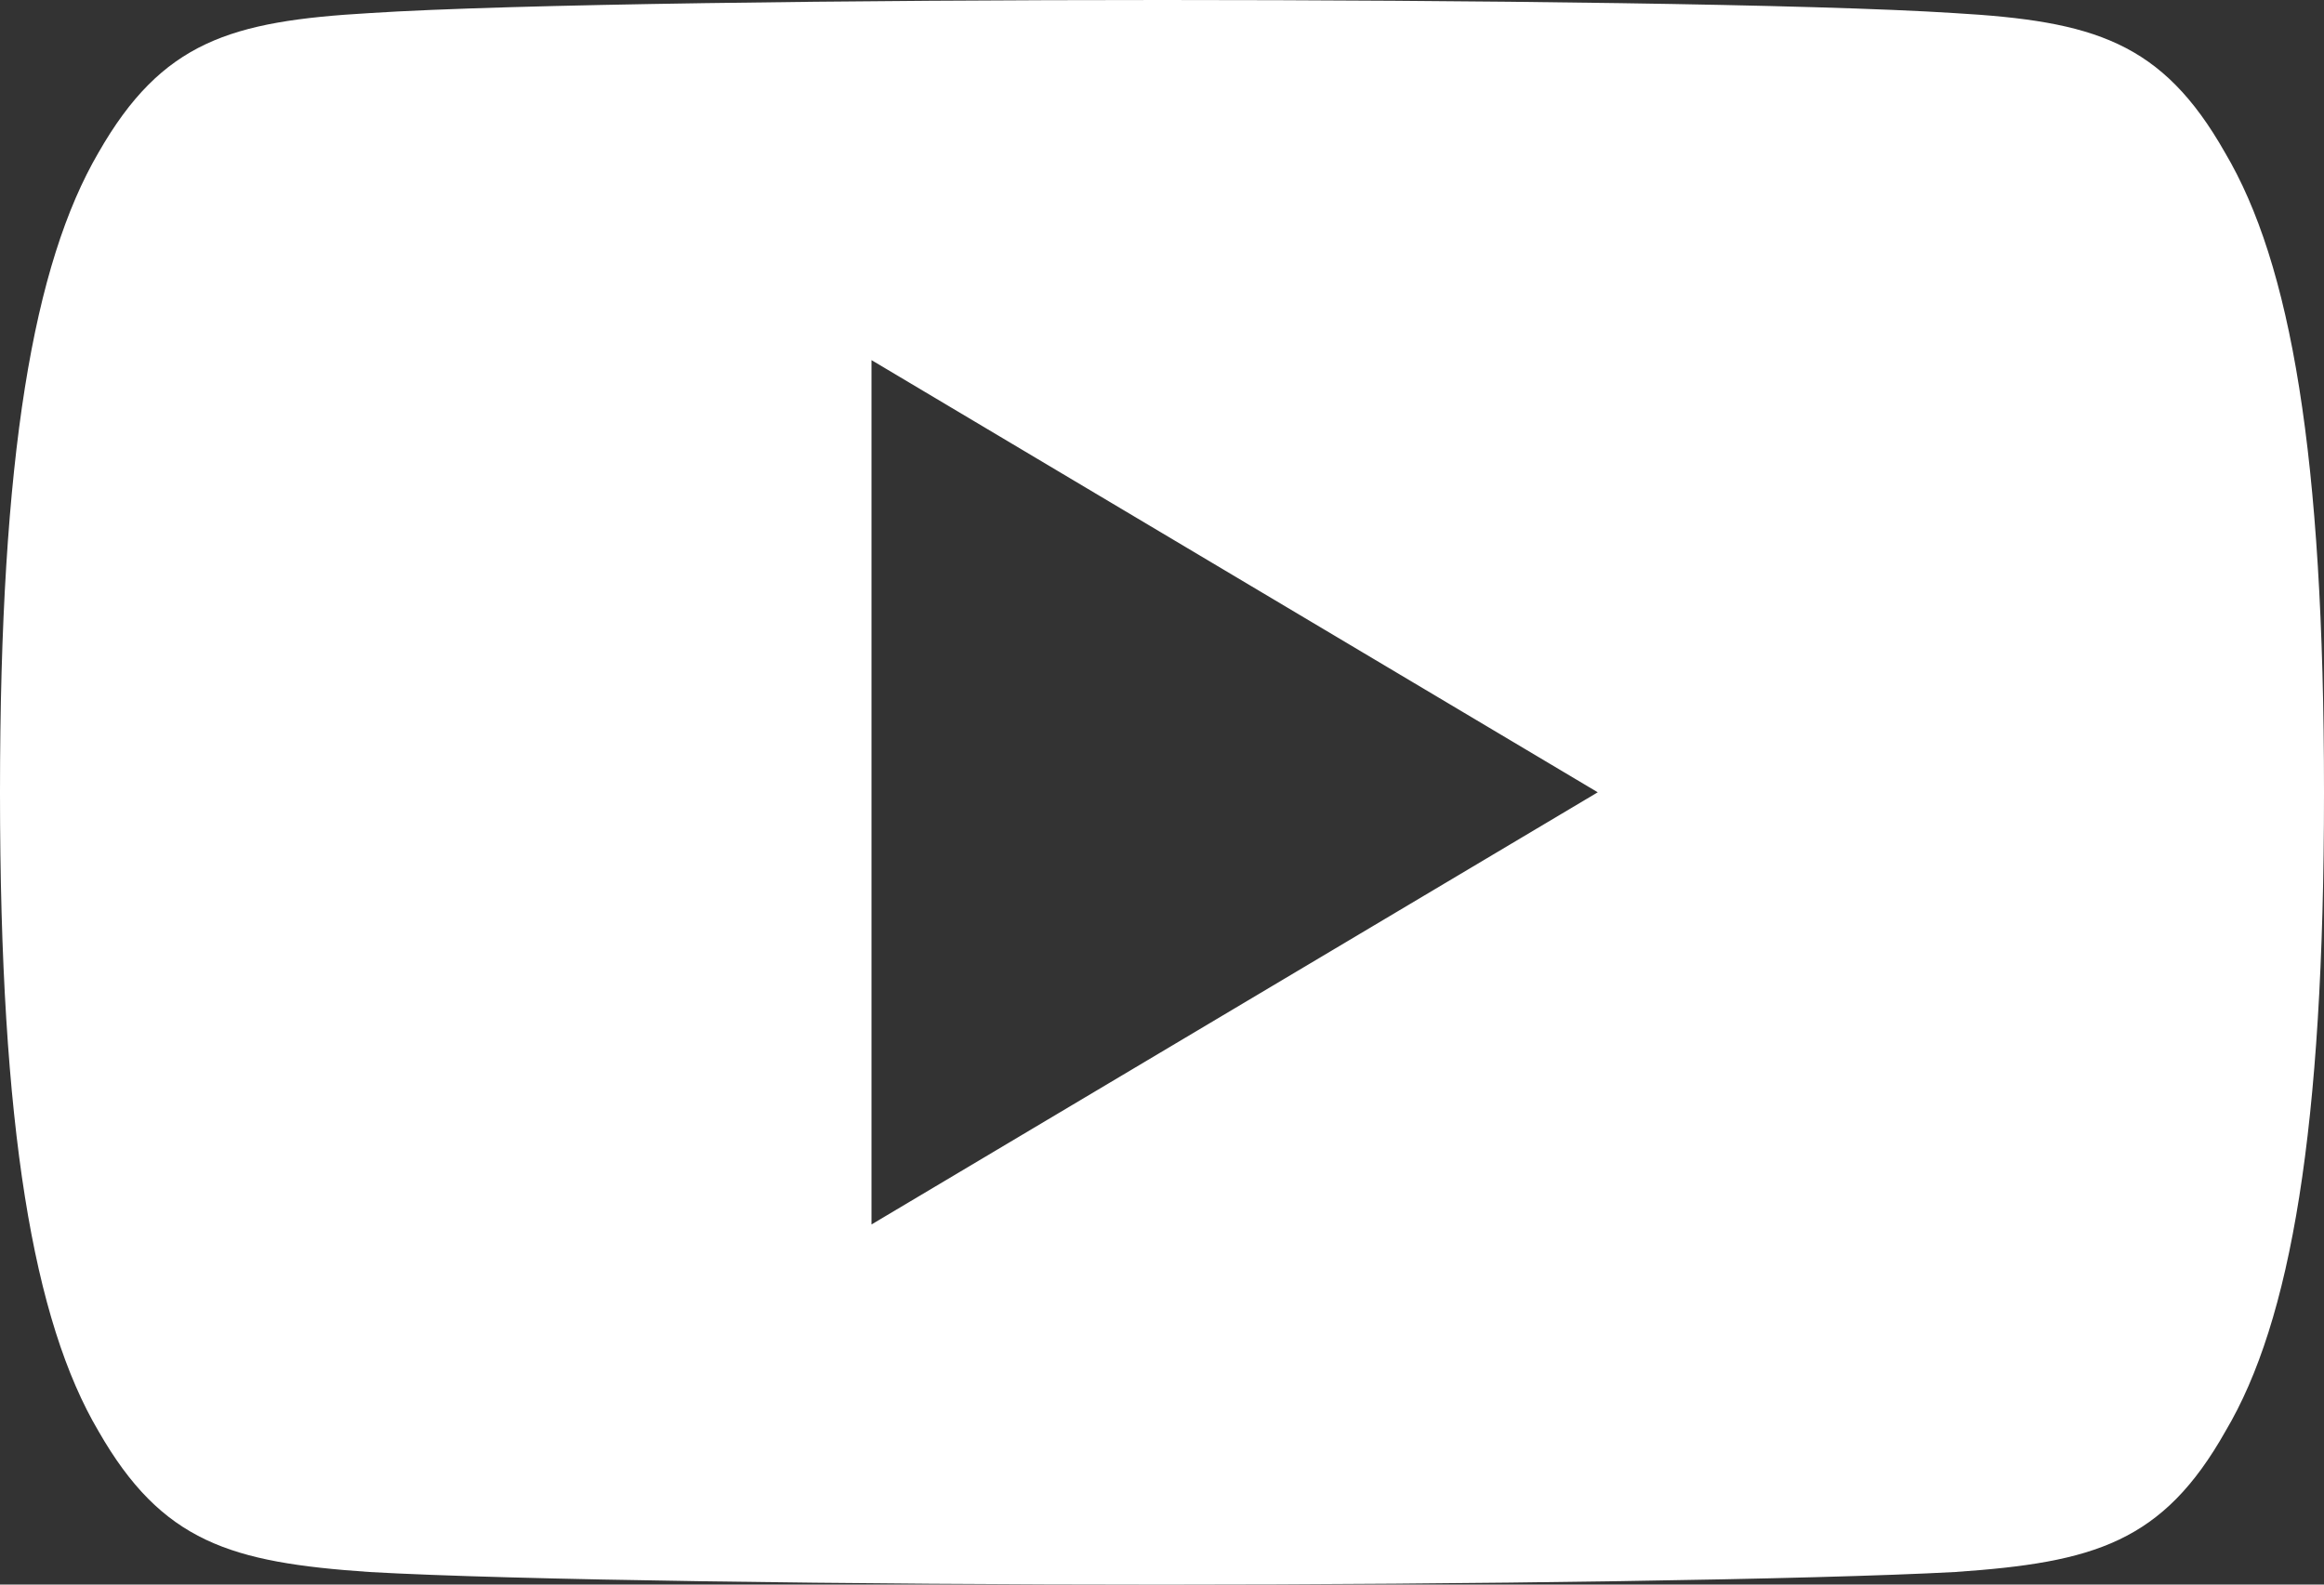 <svg width="22" height="15" viewBox="0 0 22 15" fill="none" xmlns="http://www.w3.org/2000/svg">
<rect x="0" y="0" width="22" height="15" fill="#333333" stroke="none"/>
<path d="M21.063 1.445C20.466 0.392 19.817 0.2 18.502 0.124C17.183 0.038 13.87 0 11.004 0C8.13 0 4.812 0.038 3.498 0.124C2.183 0.2 1.534 0.392 0.932 1.445C0.318 2.497 0 4.308 0 7.496C0 7.5 0 7.5 0 7.5C0 7.504 0 7.504 0 7.504V7.509C0 10.683 0.318 12.507 0.932 13.547C1.534 14.599 2.183 14.791 3.498 14.881C4.817 14.957 8.13 15 11.004 15C13.875 15 17.188 14.953 18.507 14.881C19.826 14.791 20.475 14.599 21.068 13.547C21.686 12.507 22 10.683 22 7.509C22 7.509 22 7.504 22 7.5V7.496C22 4.308 21.686 2.497 21.063 1.445ZM8.25 11.591V3.409L15.125 7.5L8.25 11.591Z" fill="white"/>
</svg>
